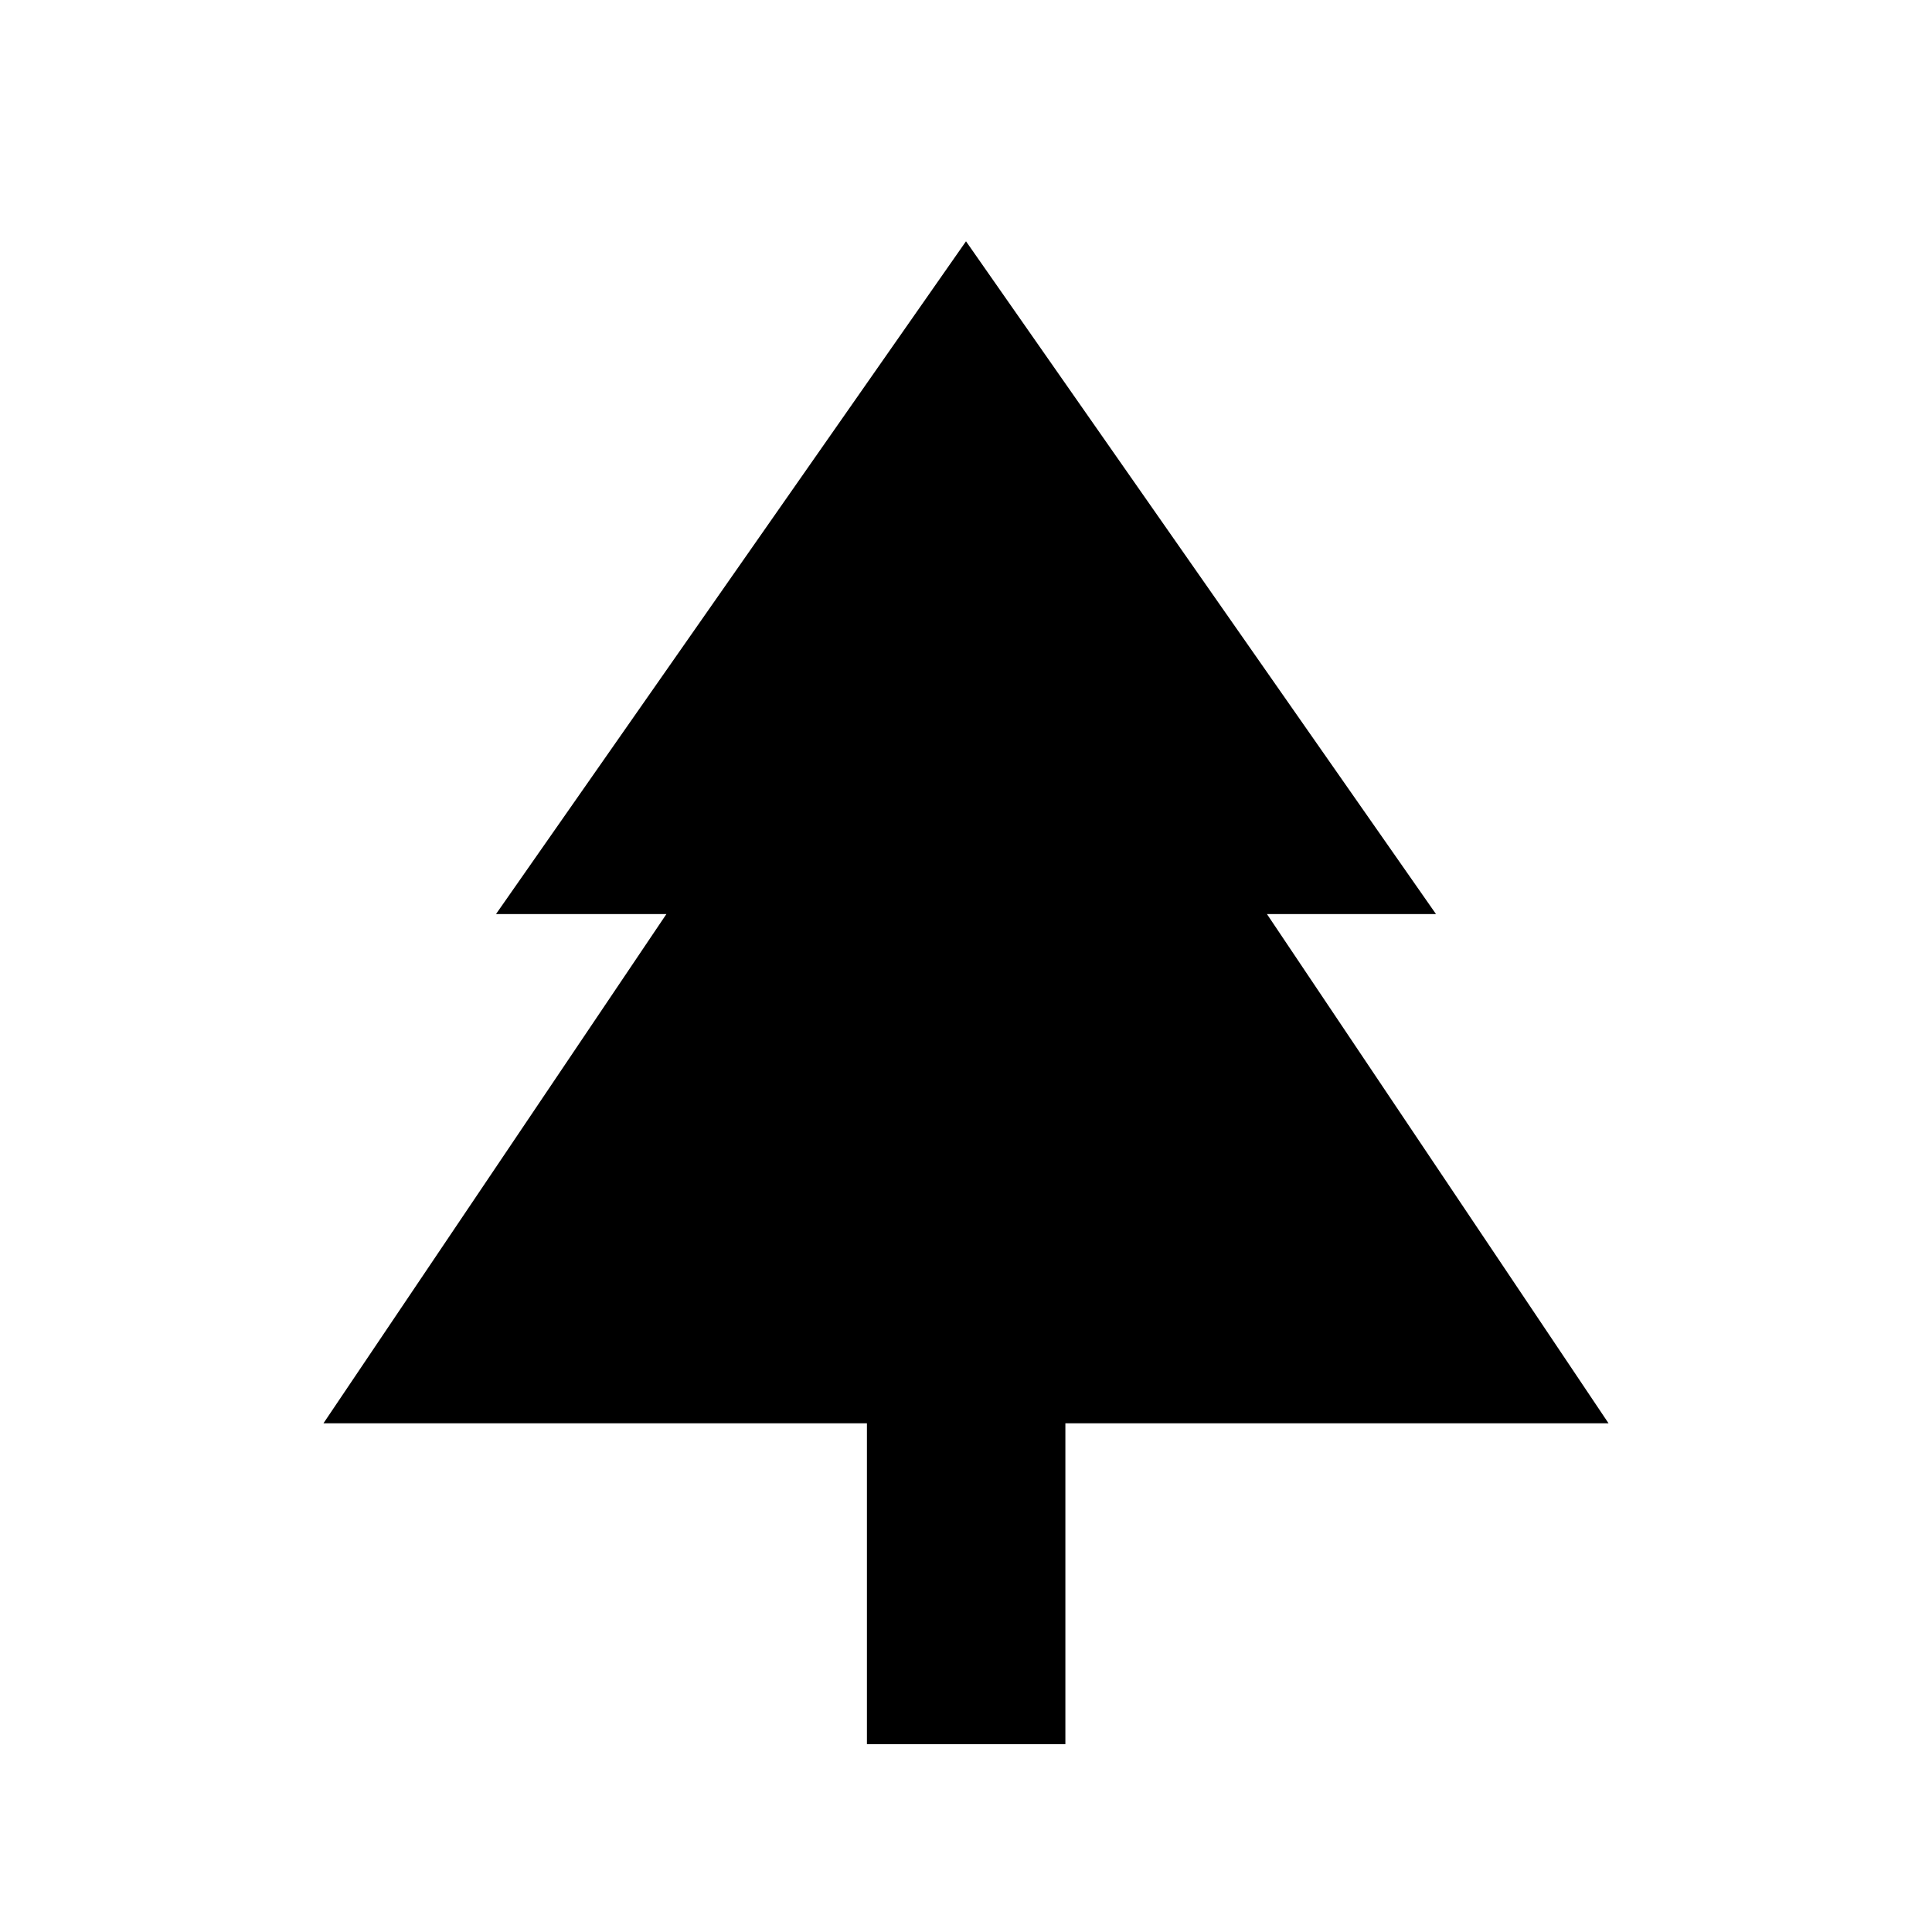 <svg xmlns="http://www.w3.org/2000/svg" height="40" viewBox="0 -960 960 960" width="40"><path d="M529.38-93.33h-98.61v-159.44H160.72L331.13-505.8h-84.67L480-840.1l233.54 334.3h-84l169.74 253.03h-269.9v159.44Z"/></svg>